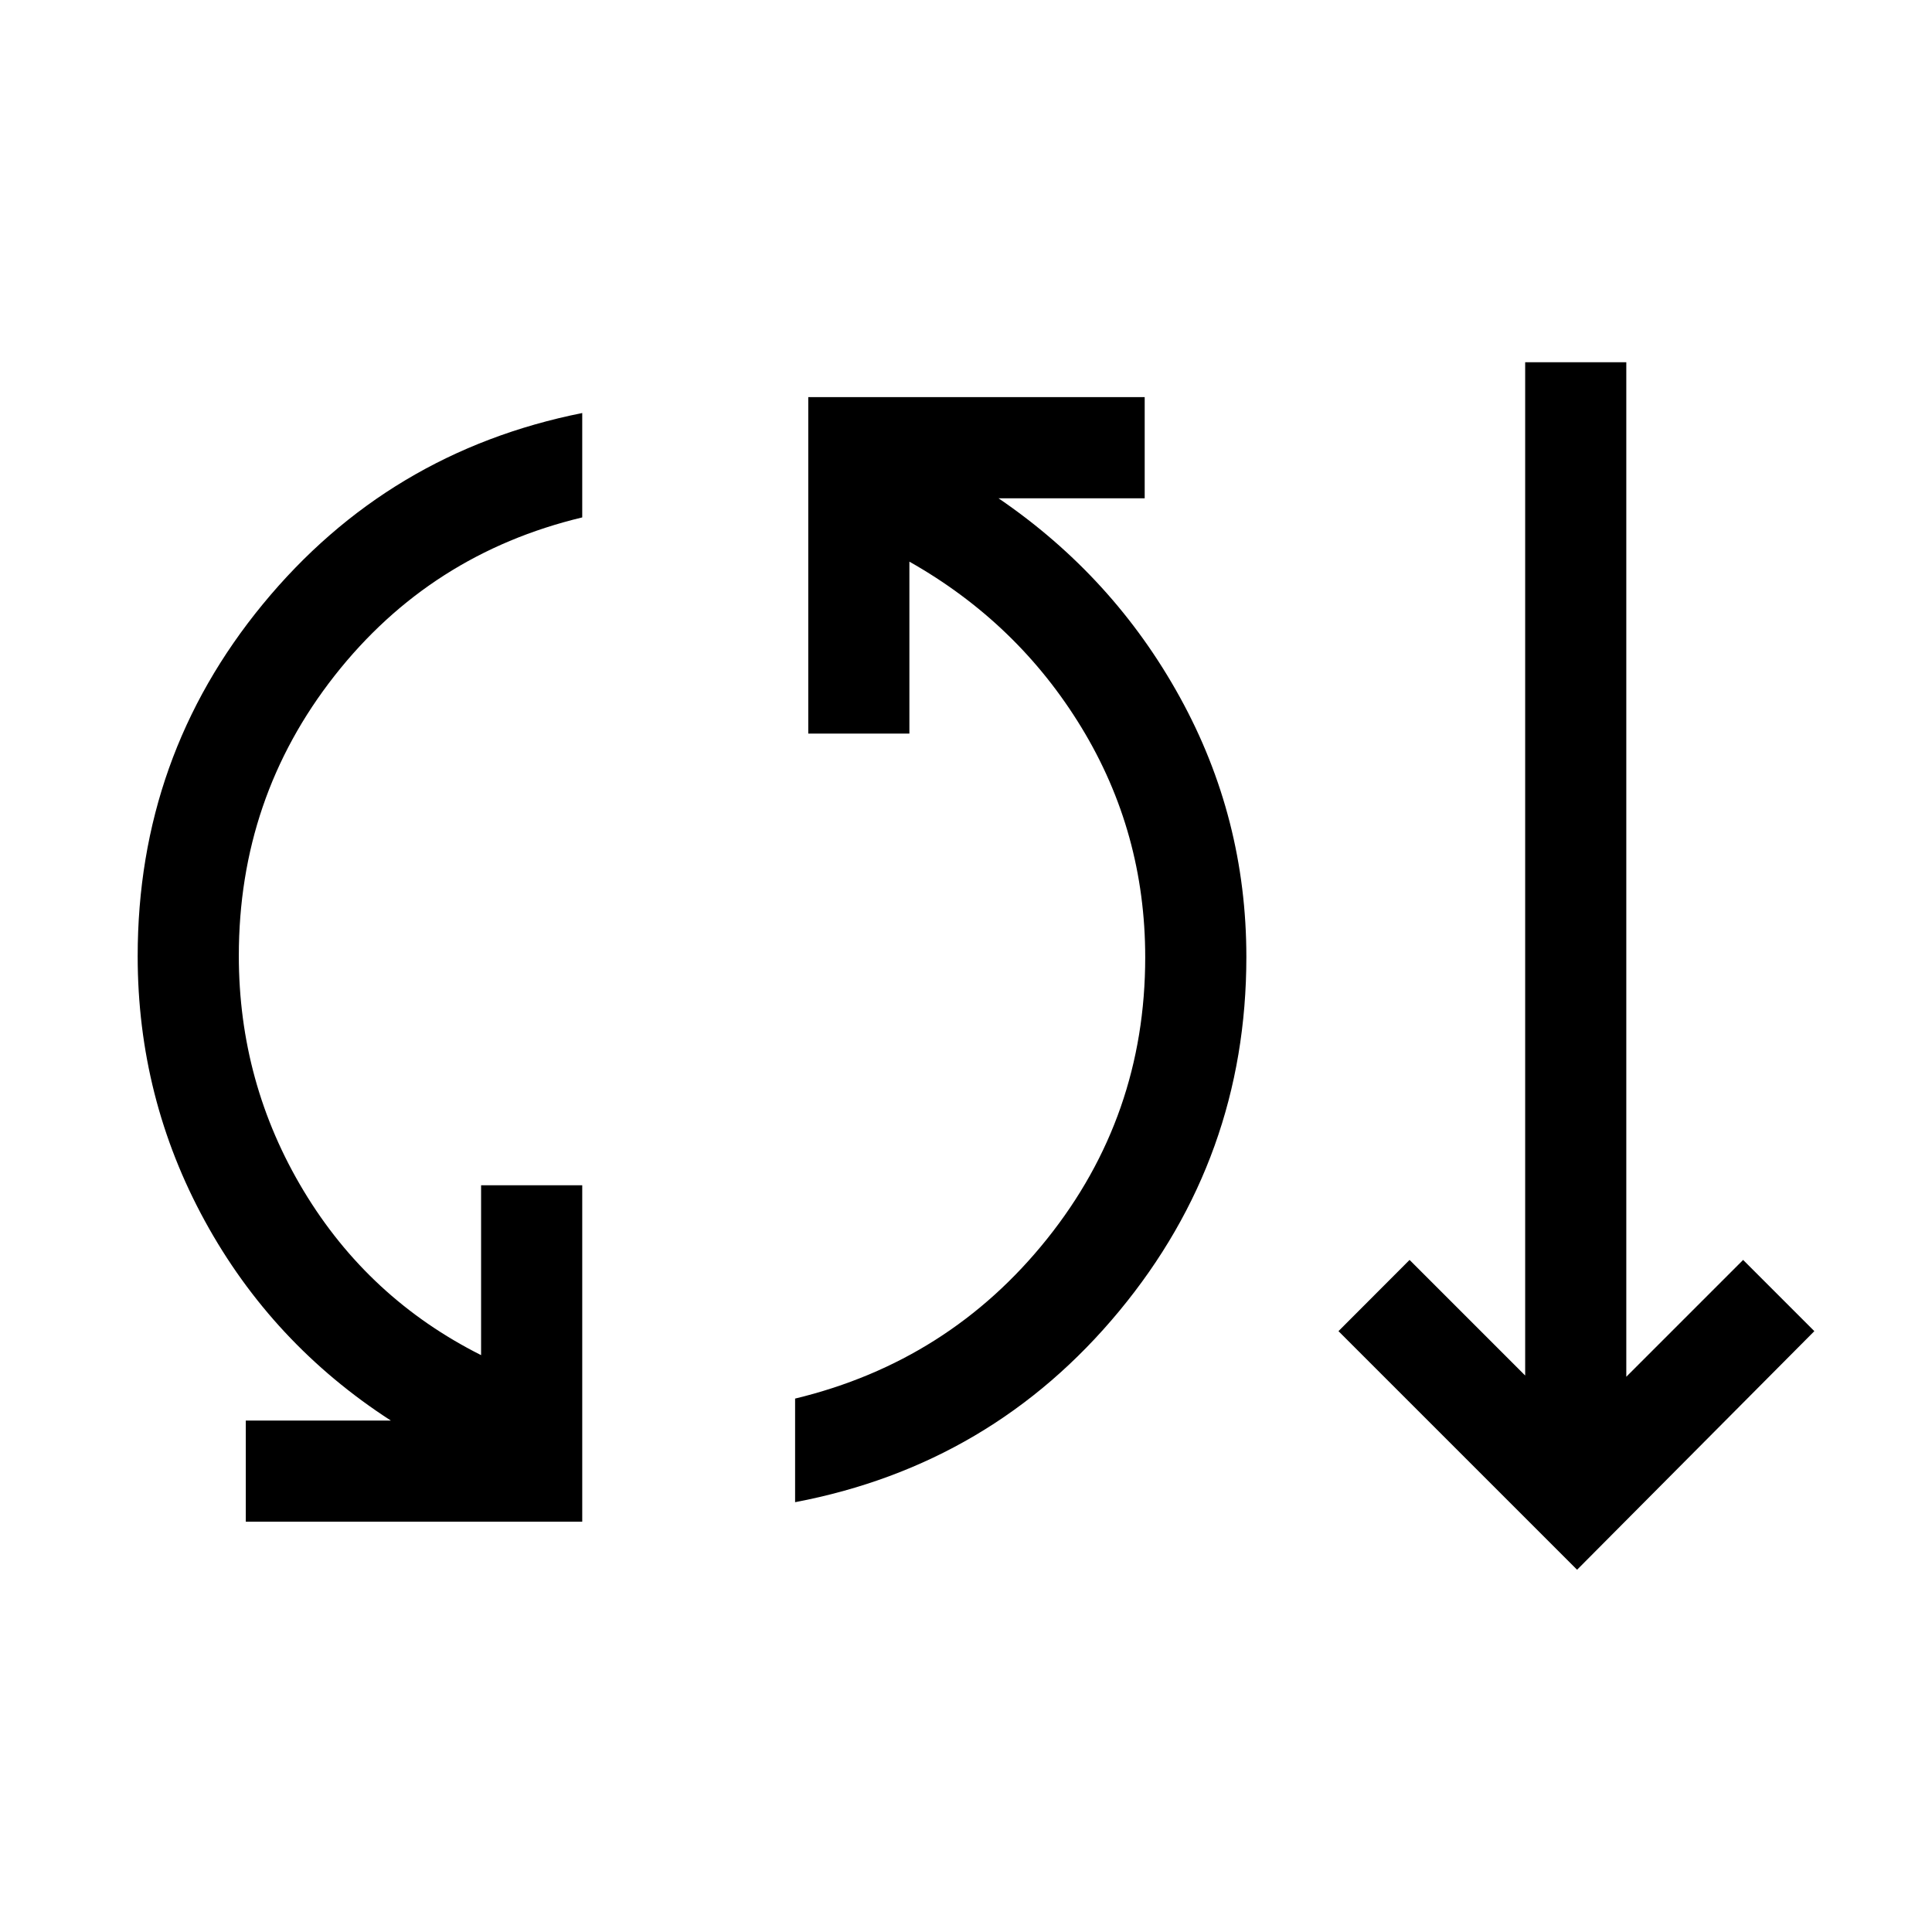 <svg xmlns="http://www.w3.org/2000/svg" height="40" viewBox="0 -960 960 960" width="40"><path d="M122.13-203.87v-50.26h72.08q-59.03-38.15-92.41-99.16-33.39-61.02-33.39-131.61 0-99.28 62.23-174.93 62.23-75.66 158.67-94.94v51.87q-75.49 18.08-123.07 78.67-47.57 60.59-47.57 139.13 0 63.28 32.2 116.81 32.21 53.52 88.18 81.65v-84.41h50.26v167.18H122.13Zm272.95-9.7v-51.48q76.51-18.46 125.24-79.4 48.73-60.93 48.73-139.86 0-62.13-31.64-114.14t-85.54-82.47v85.43h-50.25v-167.18h167.17v50.26h-72.64q57.13 38.95 90.14 98.87 33.02 59.92 33.02 129.03 0 99.66-63.2 176-63.19 76.33-161.03 94.94ZM783.64-180 665.08-298.56l35.33-35.39 57.44 57.44V-780h50.25v504.1l58.05-58.05 35.39 35.39L783.64-180Z"/></svg>